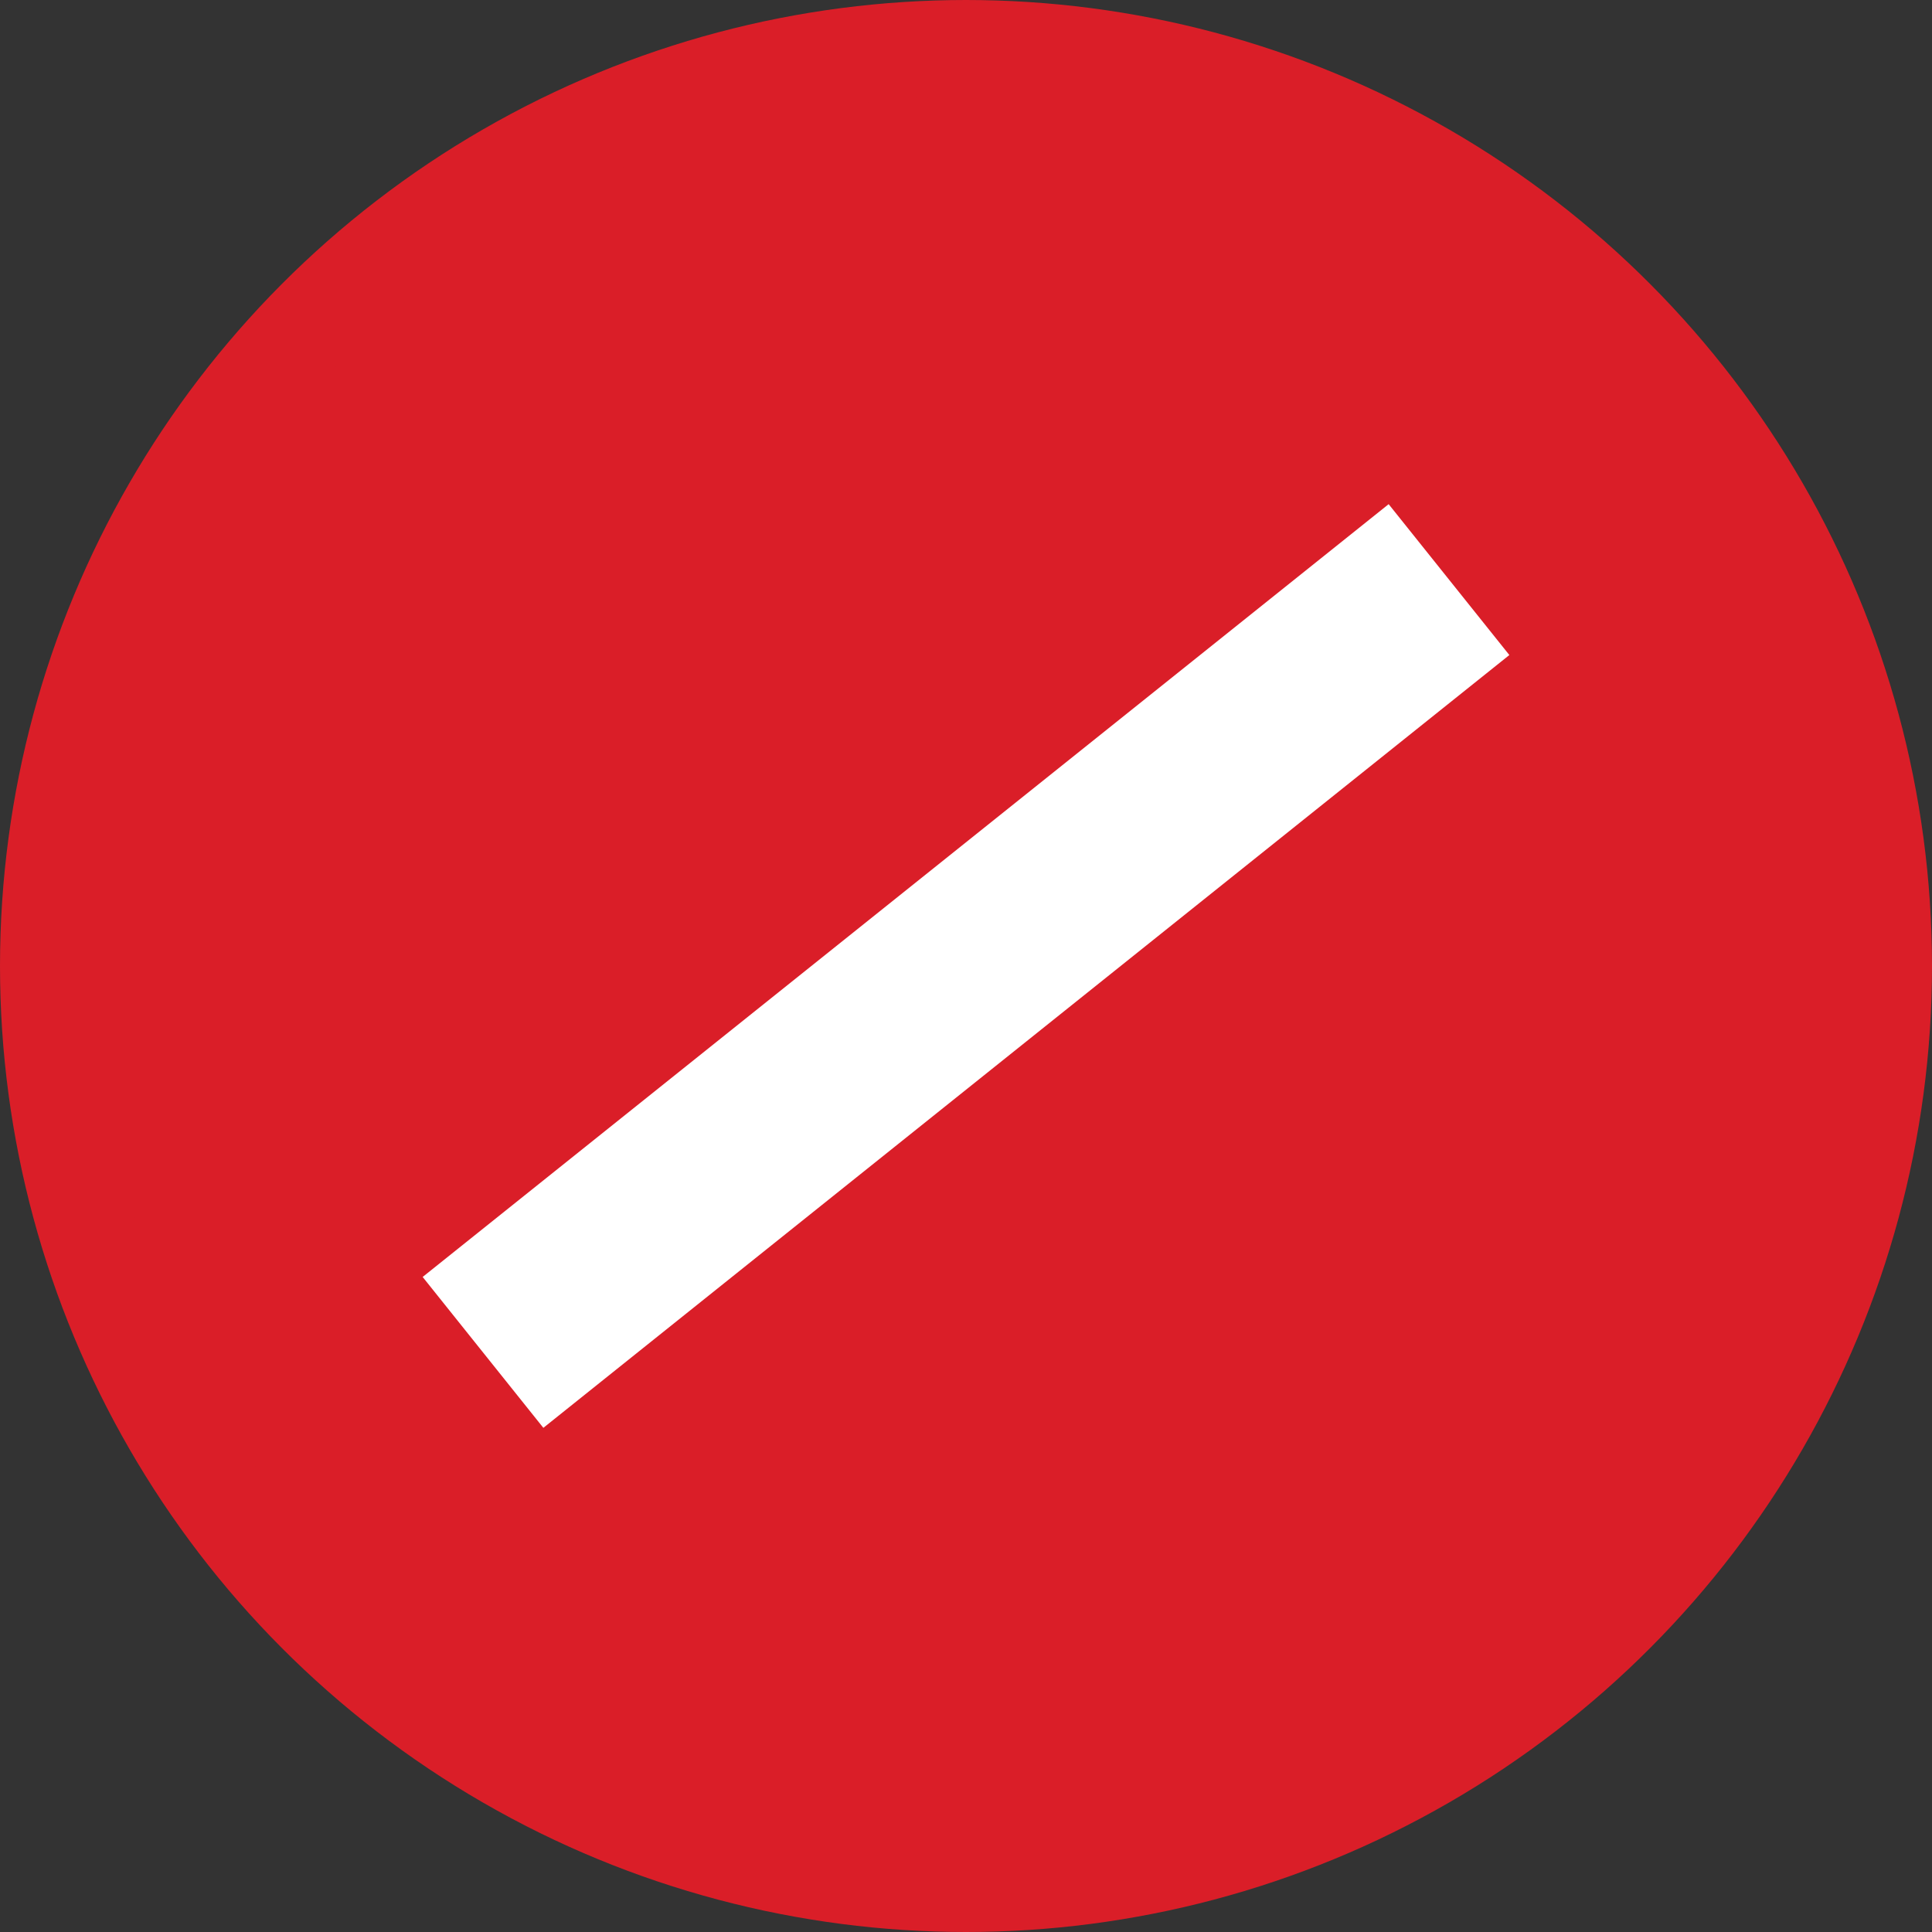 <svg width="20" height="20" viewBox="0 0 20 20" fill="none" xmlns="http://www.w3.org/2000/svg">
<rect x="0" y="0" width="20" height="20" fill="#333333" stroke="none"/>
<circle cx="10" cy="10" r="9.5" fill="#DA1E28" stroke="#DA1E28"/>
<path d="M15 6L5 14" stroke="white" stroke-width="2"/>
</svg>
